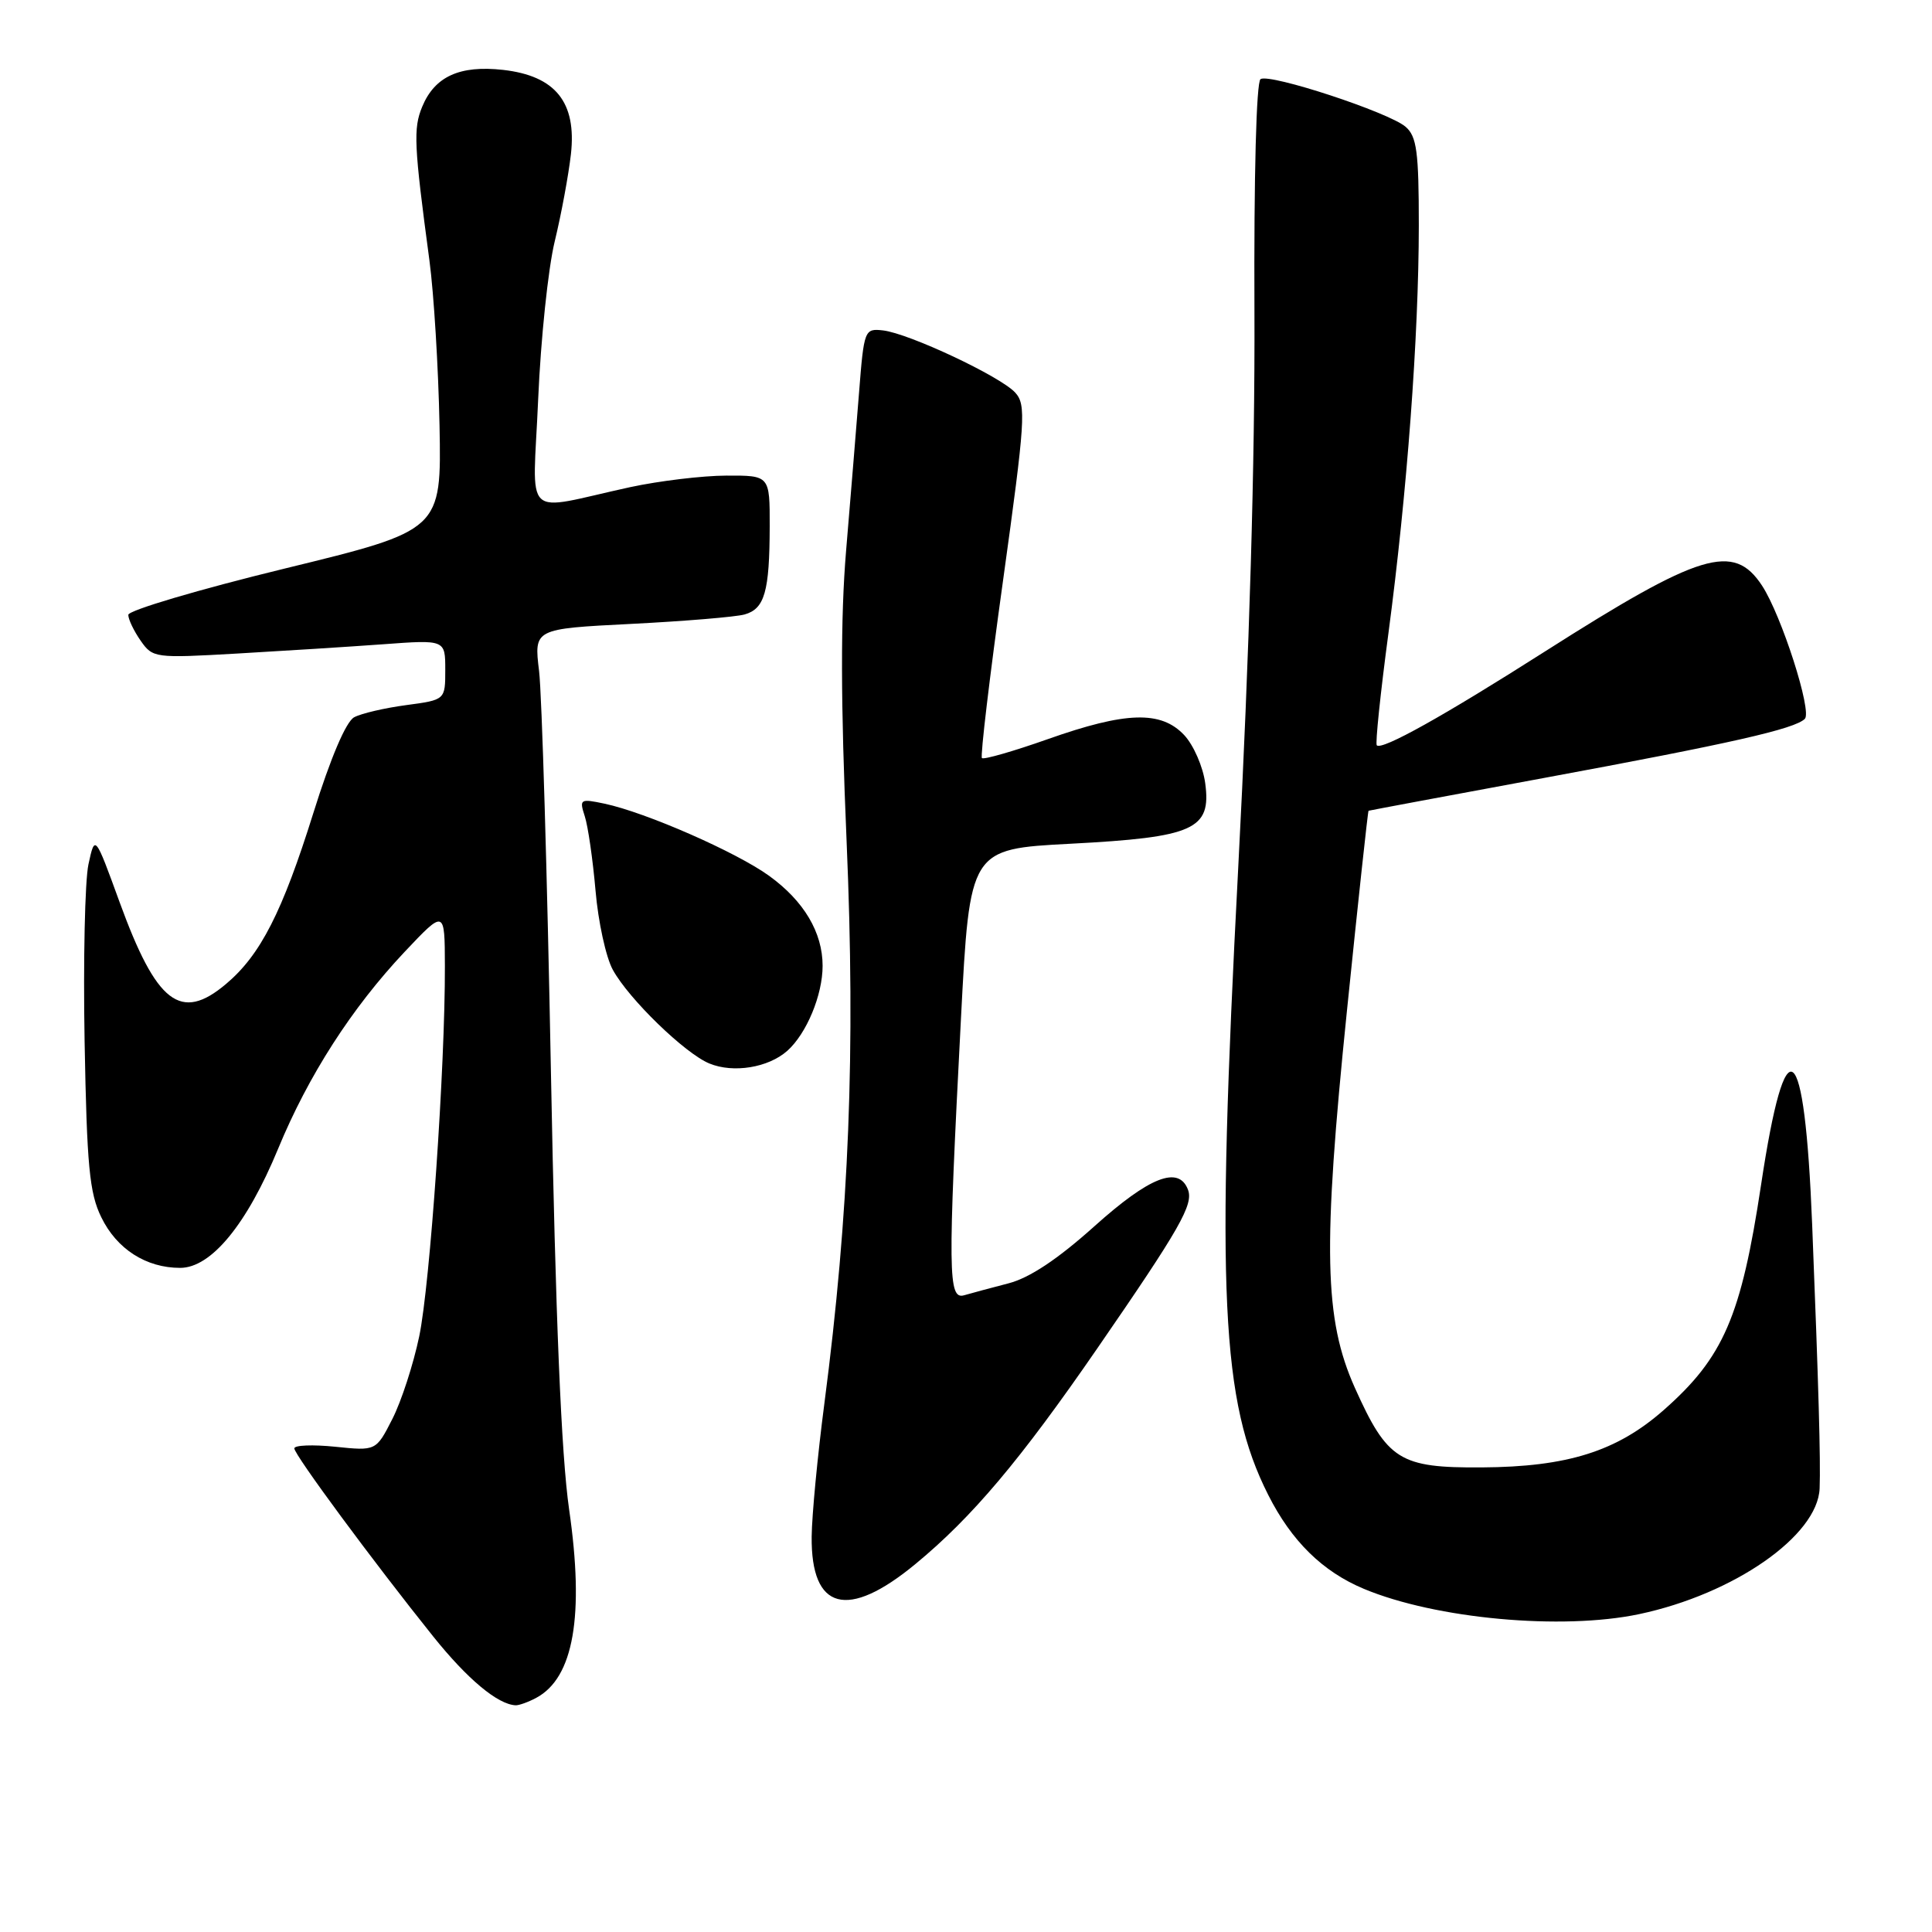 <?xml version="1.0" encoding="UTF-8" standalone="no"?>
<!DOCTYPE svg PUBLIC "-//W3C//DTD SVG 1.1//EN" "http://www.w3.org/Graphics/SVG/1.1/DTD/svg11.dtd" >
<svg xmlns="http://www.w3.org/2000/svg" xmlns:xlink="http://www.w3.org/1999/xlink" version="1.1" viewBox="0 0 256 256">
 <g >
 <path fill="currentColor"
d=" M 71.06 224.97 C 76.01 222.32 77.45 214.10 75.41 200.00 C 74.37 192.76 73.62 174.77 73.00 142.00 C 72.51 115.88 71.80 91.98 71.43 88.91 C 70.75 83.32 70.75 83.32 83.63 82.67 C 90.71 82.31 97.47 81.75 98.66 81.42 C 101.32 80.67 101.97 78.40 101.99 69.75 C 102.00 63.00 102.00 63.00 96.25 63.02 C 93.09 63.03 87.35 63.72 83.50 64.55 C 68.94 67.72 70.61 69.31 71.31 52.91 C 71.65 44.98 72.63 35.58 73.50 32.00 C 74.37 28.42 75.33 23.22 75.65 20.43 C 76.42 13.55 73.61 10.05 66.66 9.26 C 60.92 8.62 57.60 10.13 55.94 14.15 C 54.75 17.03 54.85 19.21 56.90 34.50 C 57.49 38.90 58.09 48.75 58.24 56.39 C 58.50 70.27 58.50 70.27 37.75 75.33 C 26.34 78.11 17.00 80.88 17.00 81.47 C 17.00 82.07 17.74 83.61 18.64 84.90 C 20.24 87.19 20.53 87.22 31.39 86.60 C 37.50 86.25 46.21 85.70 50.75 85.37 C 59.00 84.76 59.00 84.76 59.00 88.75 C 59.00 92.74 59.00 92.74 53.83 93.43 C 50.98 93.81 47.88 94.53 46.93 95.04 C 45.85 95.61 43.80 100.43 41.52 107.73 C 37.40 120.89 34.51 126.55 29.94 130.39 C 23.94 135.45 20.74 132.98 15.84 119.52 C 12.58 110.57 12.58 110.57 11.72 114.53 C 11.25 116.72 11.02 127.28 11.21 138.00 C 11.51 154.48 11.85 158.09 13.42 161.29 C 15.47 165.51 19.36 168.00 23.87 168.00 C 27.98 168.00 32.71 162.24 36.85 152.22 C 40.85 142.52 46.61 133.56 53.62 126.12 C 58.93 120.50 58.93 120.50 58.95 128.00 C 58.99 141.32 56.99 170.17 55.55 177.07 C 54.78 180.76 53.18 185.69 51.99 188.02 C 49.83 192.26 49.83 192.26 44.41 191.70 C 41.44 191.40 39.00 191.49 39.00 191.92 C 39.00 192.77 49.42 206.88 57.41 216.85 C 61.95 222.51 65.94 225.84 68.32 225.96 C 68.76 225.98 70.00 225.54 71.06 224.97 Z  M 217.20 213.88 C 229.77 211.22 240.86 203.49 241.11 197.22 C 241.25 193.51 240.98 183.84 240.12 162.24 C 239.12 137.23 236.62 135.30 233.35 157.00 C 230.71 174.46 228.38 179.86 220.44 186.85 C 214.23 192.31 207.70 194.37 196.33 194.44 C 185.46 194.51 183.84 193.50 179.53 183.90 C 175.45 174.80 175.25 165.47 178.47 134.00 C 179.96 119.42 181.25 107.47 181.34 107.43 C 181.43 107.39 191.85 105.44 204.50 103.10 C 229.44 98.49 237.81 96.59 239.15 95.25 C 240.14 94.26 236.06 81.54 233.48 77.60 C 229.72 71.87 225.33 73.20 204.69 86.34 C 191.25 94.90 183.11 99.44 182.43 98.76 C 182.22 98.55 182.91 91.88 183.97 83.94 C 186.44 65.36 187.99 44.55 188.00 29.90 C 188.00 20.10 187.73 18.08 186.25 16.80 C 184.02 14.88 168.29 9.71 167.03 10.48 C 166.47 10.83 166.14 23.25 166.22 41.28 C 166.30 61.09 165.56 86.48 164.07 115.00 C 161.12 171.25 161.81 185.74 168.04 198.07 C 171.13 204.20 175.24 208.24 180.72 210.53 C 190.24 214.51 206.97 216.04 217.20 213.88 Z  M 121.29 207.25 C 128.82 201.04 135.20 193.47 145.43 178.62 C 156.37 162.75 158.17 159.59 157.41 157.63 C 156.18 154.42 152.33 155.92 145.01 162.49 C 140.14 166.86 136.42 169.33 133.63 170.05 C 131.36 170.64 128.71 171.35 127.75 171.63 C 125.62 172.24 125.58 168.75 127.33 135.00 C 128.50 112.50 128.50 112.50 141.85 111.80 C 158.22 110.94 160.52 109.91 159.70 103.80 C 159.41 101.60 158.15 98.72 156.91 97.40 C 153.84 94.14 149.19 94.28 138.84 97.94 C 134.28 99.55 130.35 100.68 130.11 100.45 C 129.88 100.21 131.14 89.62 132.91 76.91 C 135.86 55.67 135.99 53.65 134.53 52.03 C 132.58 49.88 120.43 44.17 116.99 43.78 C 114.56 43.51 114.48 43.69 113.83 52.00 C 113.46 56.67 112.69 66.12 112.11 73.00 C 111.37 81.86 111.39 93.06 112.18 111.50 C 113.37 139.33 112.52 160.79 109.23 186.00 C 108.33 192.88 107.58 200.79 107.55 203.60 C 107.45 213.38 112.30 214.67 121.29 207.25 Z  M 104.32 139.24 C 106.87 136.97 109.00 131.85 109.00 127.98 C 109.00 123.56 106.53 119.39 101.91 116.05 C 97.57 112.91 85.58 107.65 80.10 106.49 C 76.87 105.81 76.75 105.89 77.48 108.14 C 77.91 109.44 78.55 113.88 78.91 118.00 C 79.26 122.12 80.29 126.85 81.20 128.50 C 83.31 132.36 90.77 139.60 94.00 140.92 C 97.18 142.23 101.81 141.47 104.32 139.24 Z "/>
</g>
</svg>